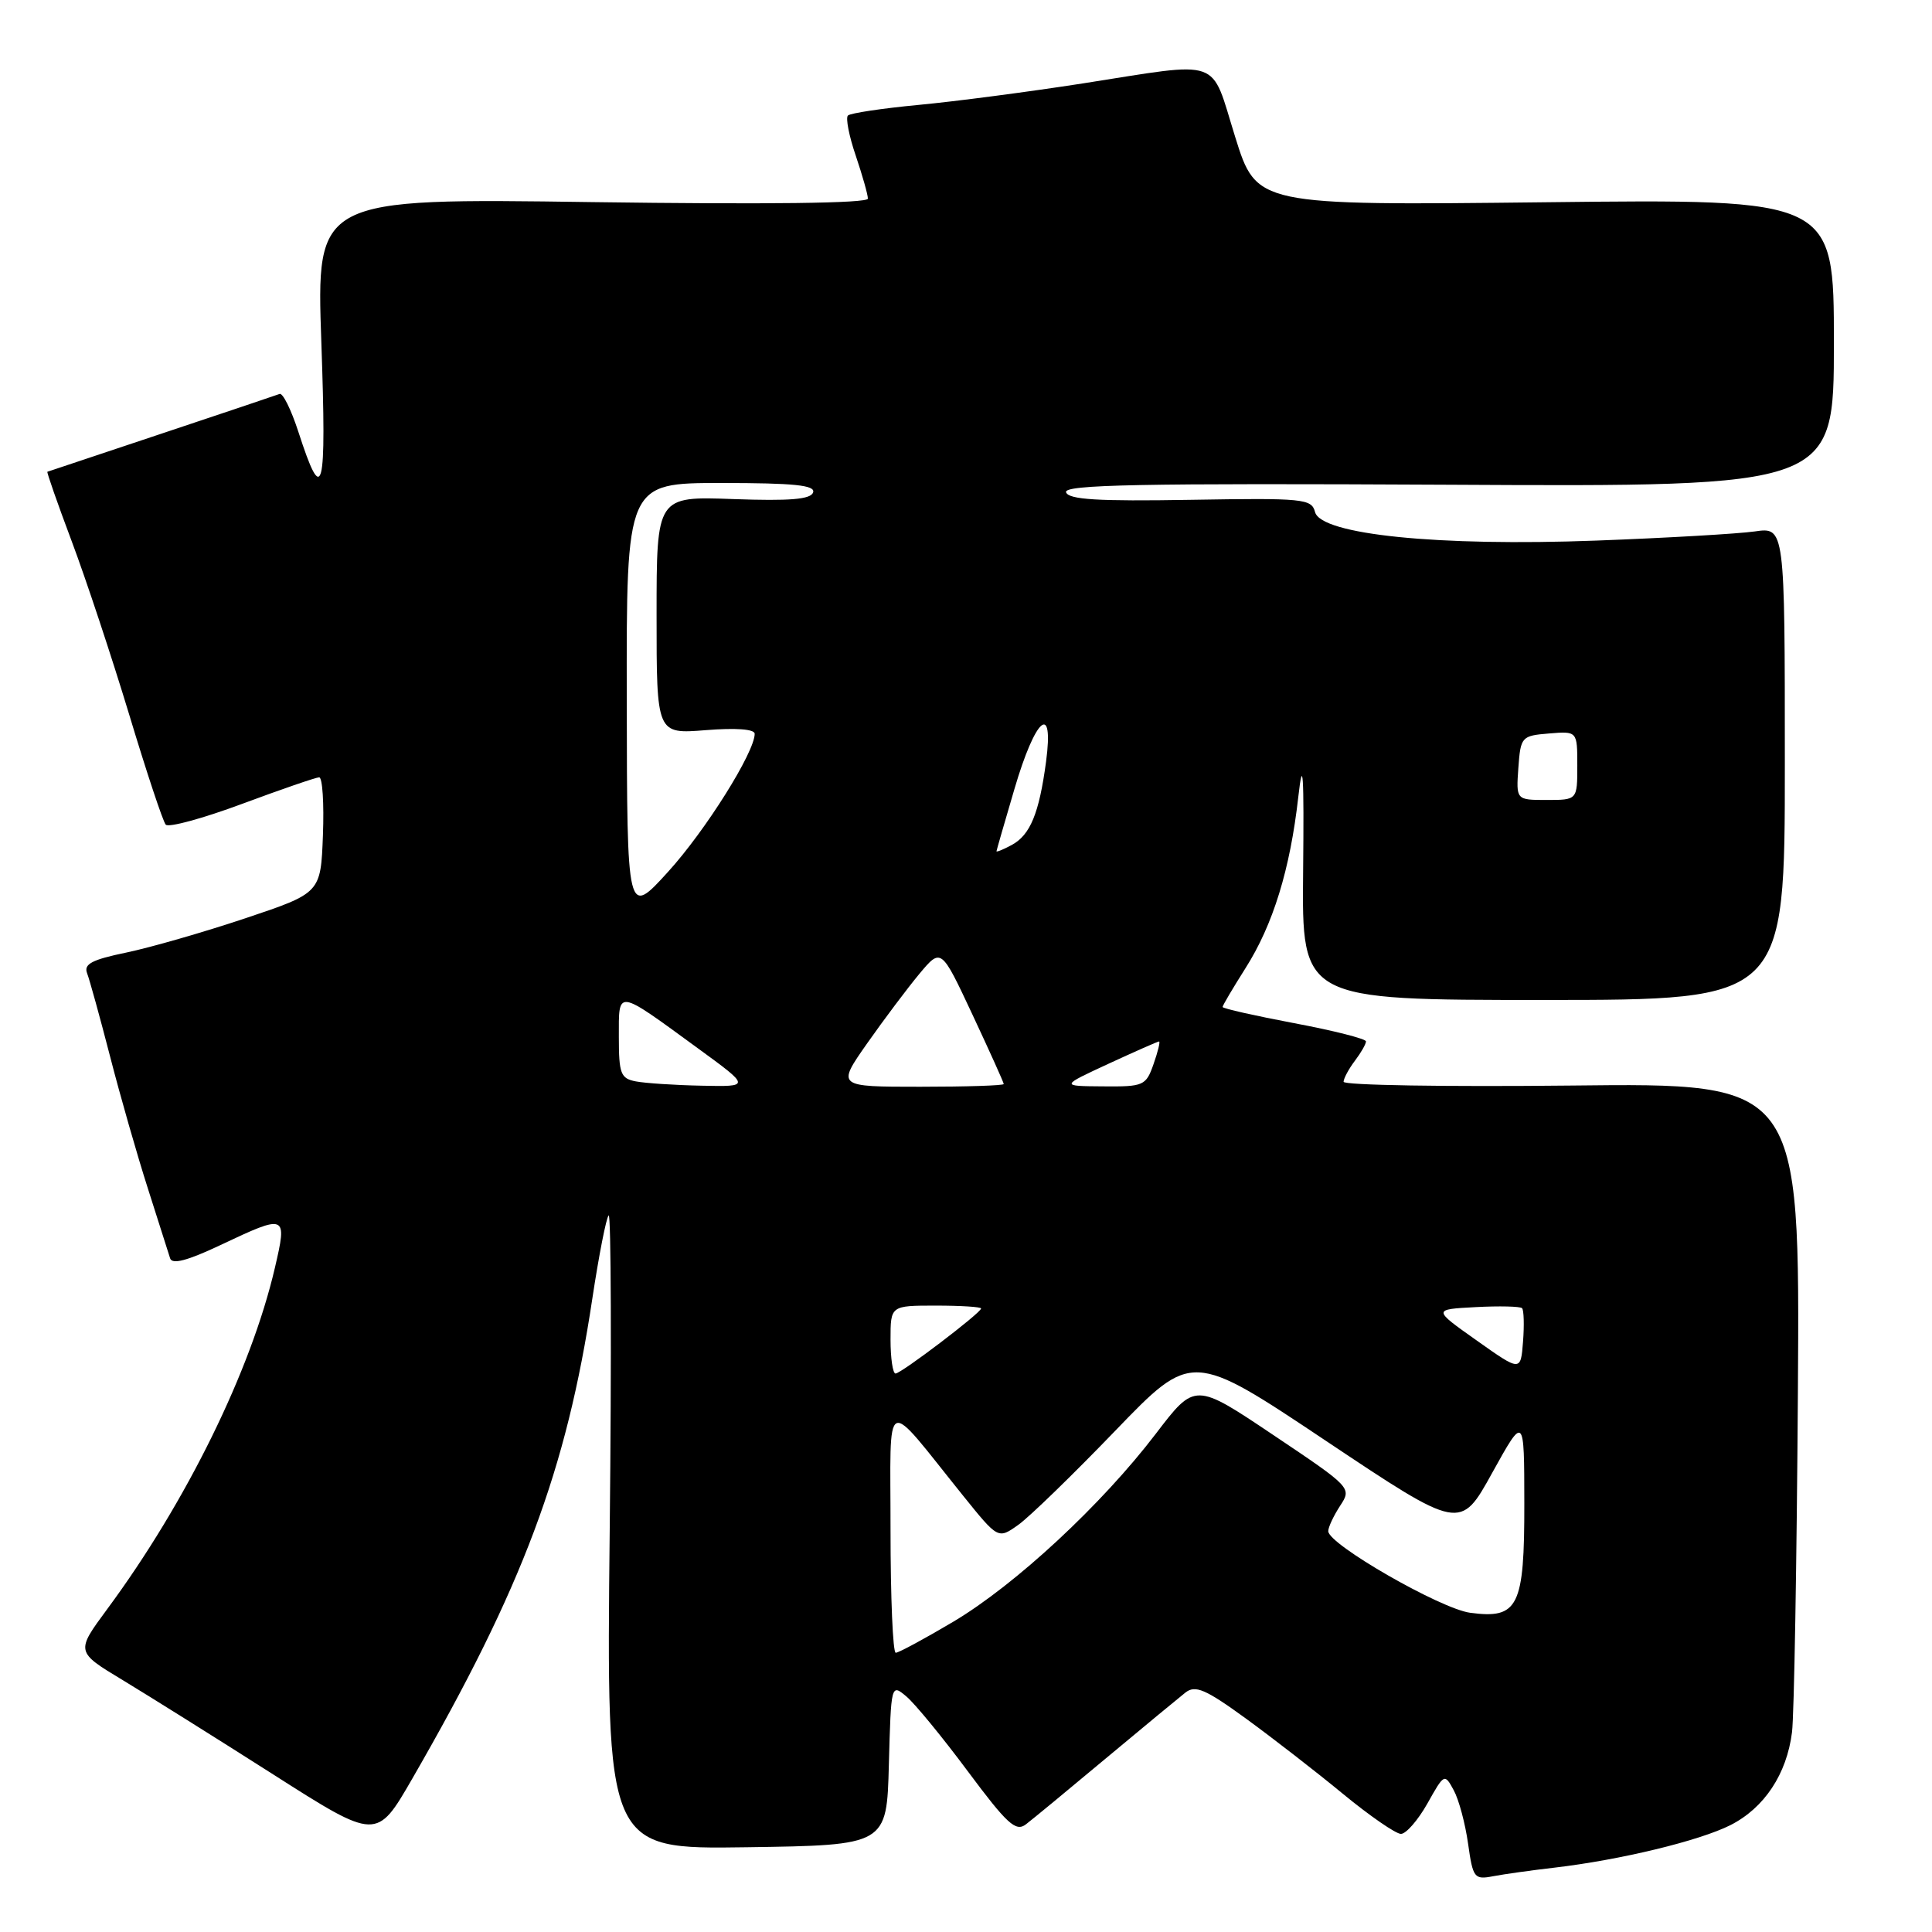 <?xml version="1.0" encoding="UTF-8" standalone="no"?>
<!DOCTYPE svg PUBLIC "-//W3C//DTD SVG 1.1//EN" "http://www.w3.org/Graphics/SVG/1.1/DTD/svg11.dtd" >
<svg xmlns="http://www.w3.org/2000/svg" xmlns:xlink="http://www.w3.org/1999/xlink" version="1.1" viewBox="0 0 256 256">
 <g >
 <path fill="currentColor"
d=" M 206.00 247.47 C 214.70 246.45 225.16 243.92 229.29 241.84 C 233.78 239.56 236.75 235.09 237.45 229.53 C 237.73 227.31 238.08 207.05 238.23 184.50 C 238.50 143.50 238.50 143.50 208.25 143.84 C 191.61 144.02 178.01 143.80 178.03 143.34 C 178.05 142.88 178.72 141.63 179.53 140.56 C 180.34 139.49 181.00 138.34 181.00 137.99 C 181.00 137.65 176.72 136.56 171.50 135.58 C 166.28 134.59 162.00 133.63 162.00 133.43 C 162.00 133.23 163.37 130.92 165.04 128.28 C 168.68 122.55 170.95 115.20 172.03 105.60 C 172.65 100.14 172.80 102.43 172.67 115.50 C 172.50 132.50 172.50 132.50 204.50 132.50 C 236.50 132.50 236.50 132.50 236.50 101.17 C 236.50 69.84 236.50 69.84 232.50 70.42 C 230.30 70.73 220.86 71.28 211.53 71.63 C 190.58 72.42 175.03 70.84 174.25 67.85 C 173.79 66.08 172.73 65.98 157.73 66.23 C 145.48 66.44 141.59 66.20 141.26 65.23 C 140.91 64.22 151.00 64.02 191.91 64.23 C 243.00 64.50 243.00 64.50 243.00 45.43 C 243.00 26.36 243.00 26.36 204.75 26.80 C 166.50 27.23 166.50 27.23 163.66 18.12 C 160.34 7.49 162.19 8.13 143.50 11.05 C 136.35 12.16 126.55 13.45 121.72 13.90 C 116.89 14.36 112.67 14.99 112.35 15.31 C 112.04 15.63 112.50 18.02 113.39 20.62 C 114.27 23.23 115.00 25.79 115.00 26.32 C 115.00 26.94 101.67 27.10 78.46 26.78 C 41.91 26.26 41.91 26.26 42.58 45.38 C 43.28 65.40 42.79 67.27 39.53 57.20 C 38.58 54.28 37.47 52.03 37.05 52.20 C 36.63 52.36 29.59 54.73 21.40 57.46 C 13.20 60.19 6.40 62.47 6.28 62.51 C 6.17 62.56 7.62 66.71 9.51 71.74 C 11.40 76.77 14.82 87.10 17.12 94.69 C 19.41 102.29 21.59 108.85 21.96 109.27 C 22.33 109.69 26.88 108.45 32.07 106.52 C 37.26 104.59 41.86 103.01 42.29 103.00 C 42.73 103.00 42.95 106.45 42.79 110.66 C 42.50 118.33 42.50 118.33 32.50 121.68 C 27.00 123.52 19.90 125.56 16.73 126.22 C 12.19 127.16 11.07 127.74 11.54 128.96 C 11.87 129.81 13.24 134.78 14.59 140.00 C 15.93 145.22 18.19 153.10 19.60 157.50 C 21.01 161.90 22.33 166.05 22.54 166.73 C 22.80 167.58 24.81 167.06 29.21 164.98 C 37.97 160.84 38.08 160.88 36.42 168.01 C 33.25 181.61 24.69 199.03 14.21 213.21 C 10.03 218.87 10.03 218.87 16.27 222.63 C 19.69 224.70 28.67 230.32 36.20 235.12 C 49.91 243.86 49.91 243.86 54.63 235.68 C 69.25 210.34 75.07 194.82 78.49 172.05 C 79.36 166.31 80.33 161.36 80.65 161.05 C 80.97 160.75 81.04 179.52 80.79 202.77 C 80.34 245.04 80.34 245.04 98.92 244.77 C 117.50 244.50 117.50 244.50 117.78 233.79 C 118.07 223.13 118.08 223.09 120.10 224.79 C 121.22 225.73 124.89 230.20 128.25 234.72 C 133.44 241.69 134.60 242.76 135.93 241.74 C 136.80 241.08 141.55 237.16 146.50 233.02 C 151.46 228.88 156.22 224.95 157.08 224.27 C 158.39 223.25 159.73 223.82 165.08 227.71 C 168.61 230.28 174.40 234.77 177.94 237.69 C 181.49 240.61 184.95 243.00 185.63 243.00 C 186.31 243.00 187.89 241.19 189.14 238.97 C 191.37 234.99 191.41 234.97 192.63 237.22 C 193.31 238.47 194.16 241.66 194.53 244.31 C 195.17 248.85 195.35 249.09 197.85 248.61 C 199.31 248.33 202.97 247.82 206.00 247.47 Z  M 118.00 202.75 C 118.01 184.36 116.90 184.88 127.65 198.23 C 132.26 203.95 132.26 203.95 134.93 202.05 C 136.41 201.00 142.18 195.39 147.77 189.59 C 157.93 179.05 157.93 179.05 175.71 190.93 C 193.50 202.81 193.50 202.81 197.73 195.15 C 201.97 187.50 201.97 187.50 201.98 199.18 C 202.00 212.91 201.19 214.56 194.80 213.70 C 190.87 213.17 176.00 204.63 176.00 202.89 C 176.00 202.36 176.71 200.85 177.57 199.53 C 179.13 197.15 179.09 197.10 168.74 190.16 C 158.34 183.18 158.34 183.18 153.16 189.97 C 145.99 199.37 134.55 209.99 126.31 214.89 C 122.50 217.15 119.07 219.00 118.69 219.00 C 118.31 219.00 118.00 211.69 118.00 202.75 Z  M 118.00 177.50 C 118.00 173.00 118.00 173.00 124.00 173.00 C 127.30 173.00 130.00 173.17 130.00 173.38 C 130.00 173.95 119.41 182.00 118.66 182.00 C 118.30 182.00 118.00 179.97 118.00 177.50 Z  M 195.67 177.62 C 189.84 173.50 189.84 173.50 195.53 173.20 C 198.66 173.03 201.43 173.10 201.68 173.34 C 201.92 173.59 201.98 175.58 201.81 177.77 C 201.50 181.75 201.50 181.75 195.67 177.62 Z  M 84.25 143.29 C 82.24 142.91 82.00 142.27 82.00 137.40 C 82.00 131.02 81.59 130.96 92.48 138.91 C 99.46 144.00 99.46 144.00 92.98 143.86 C 89.42 143.79 85.49 143.53 84.25 143.29 Z  M 114.91 138.24 C 117.13 135.08 120.25 130.93 121.83 129.03 C 124.71 125.59 124.71 125.59 128.85 134.43 C 131.13 139.30 133.00 143.44 133.00 143.64 C 133.00 143.84 128.02 144.00 121.94 144.00 C 110.87 144.00 110.87 144.00 114.91 138.24 Z  M 146.89 140.95 C 150.40 139.33 153.41 138.00 153.58 138.00 C 153.76 138.00 153.43 139.35 152.85 141.00 C 151.85 143.86 151.55 144.00 146.15 143.95 C 140.50 143.91 140.50 143.91 146.89 140.95 Z  M 83.05 92.75 C 83.00 64.00 83.00 64.00 95.58 64.00 C 105.21 64.00 108.07 64.29 107.74 65.25 C 107.43 66.17 104.66 66.40 97.16 66.13 C 87.00 65.76 87.00 65.76 87.00 81.52 C 87.00 97.27 87.00 97.27 93.50 96.75 C 97.49 96.43 100.00 96.61 100.00 97.23 C 100.00 99.67 93.50 110.04 88.54 115.50 C 83.09 121.50 83.09 121.50 83.05 92.75 Z  M 132.04 112.79 C 132.06 112.63 133.13 108.92 134.42 104.54 C 137.20 95.06 139.67 92.92 138.61 100.91 C 137.69 107.79 136.51 110.65 134.05 111.97 C 132.92 112.58 132.02 112.94 132.04 112.79 Z  M 201.19 101.75 C 201.49 97.62 201.61 97.49 205.25 97.19 C 209.00 96.88 209.00 96.88 209.00 101.44 C 209.00 106.00 209.00 106.00 204.94 106.00 C 200.89 106.00 200.89 106.00 201.19 101.75 Z "/>
</g>
</svg>